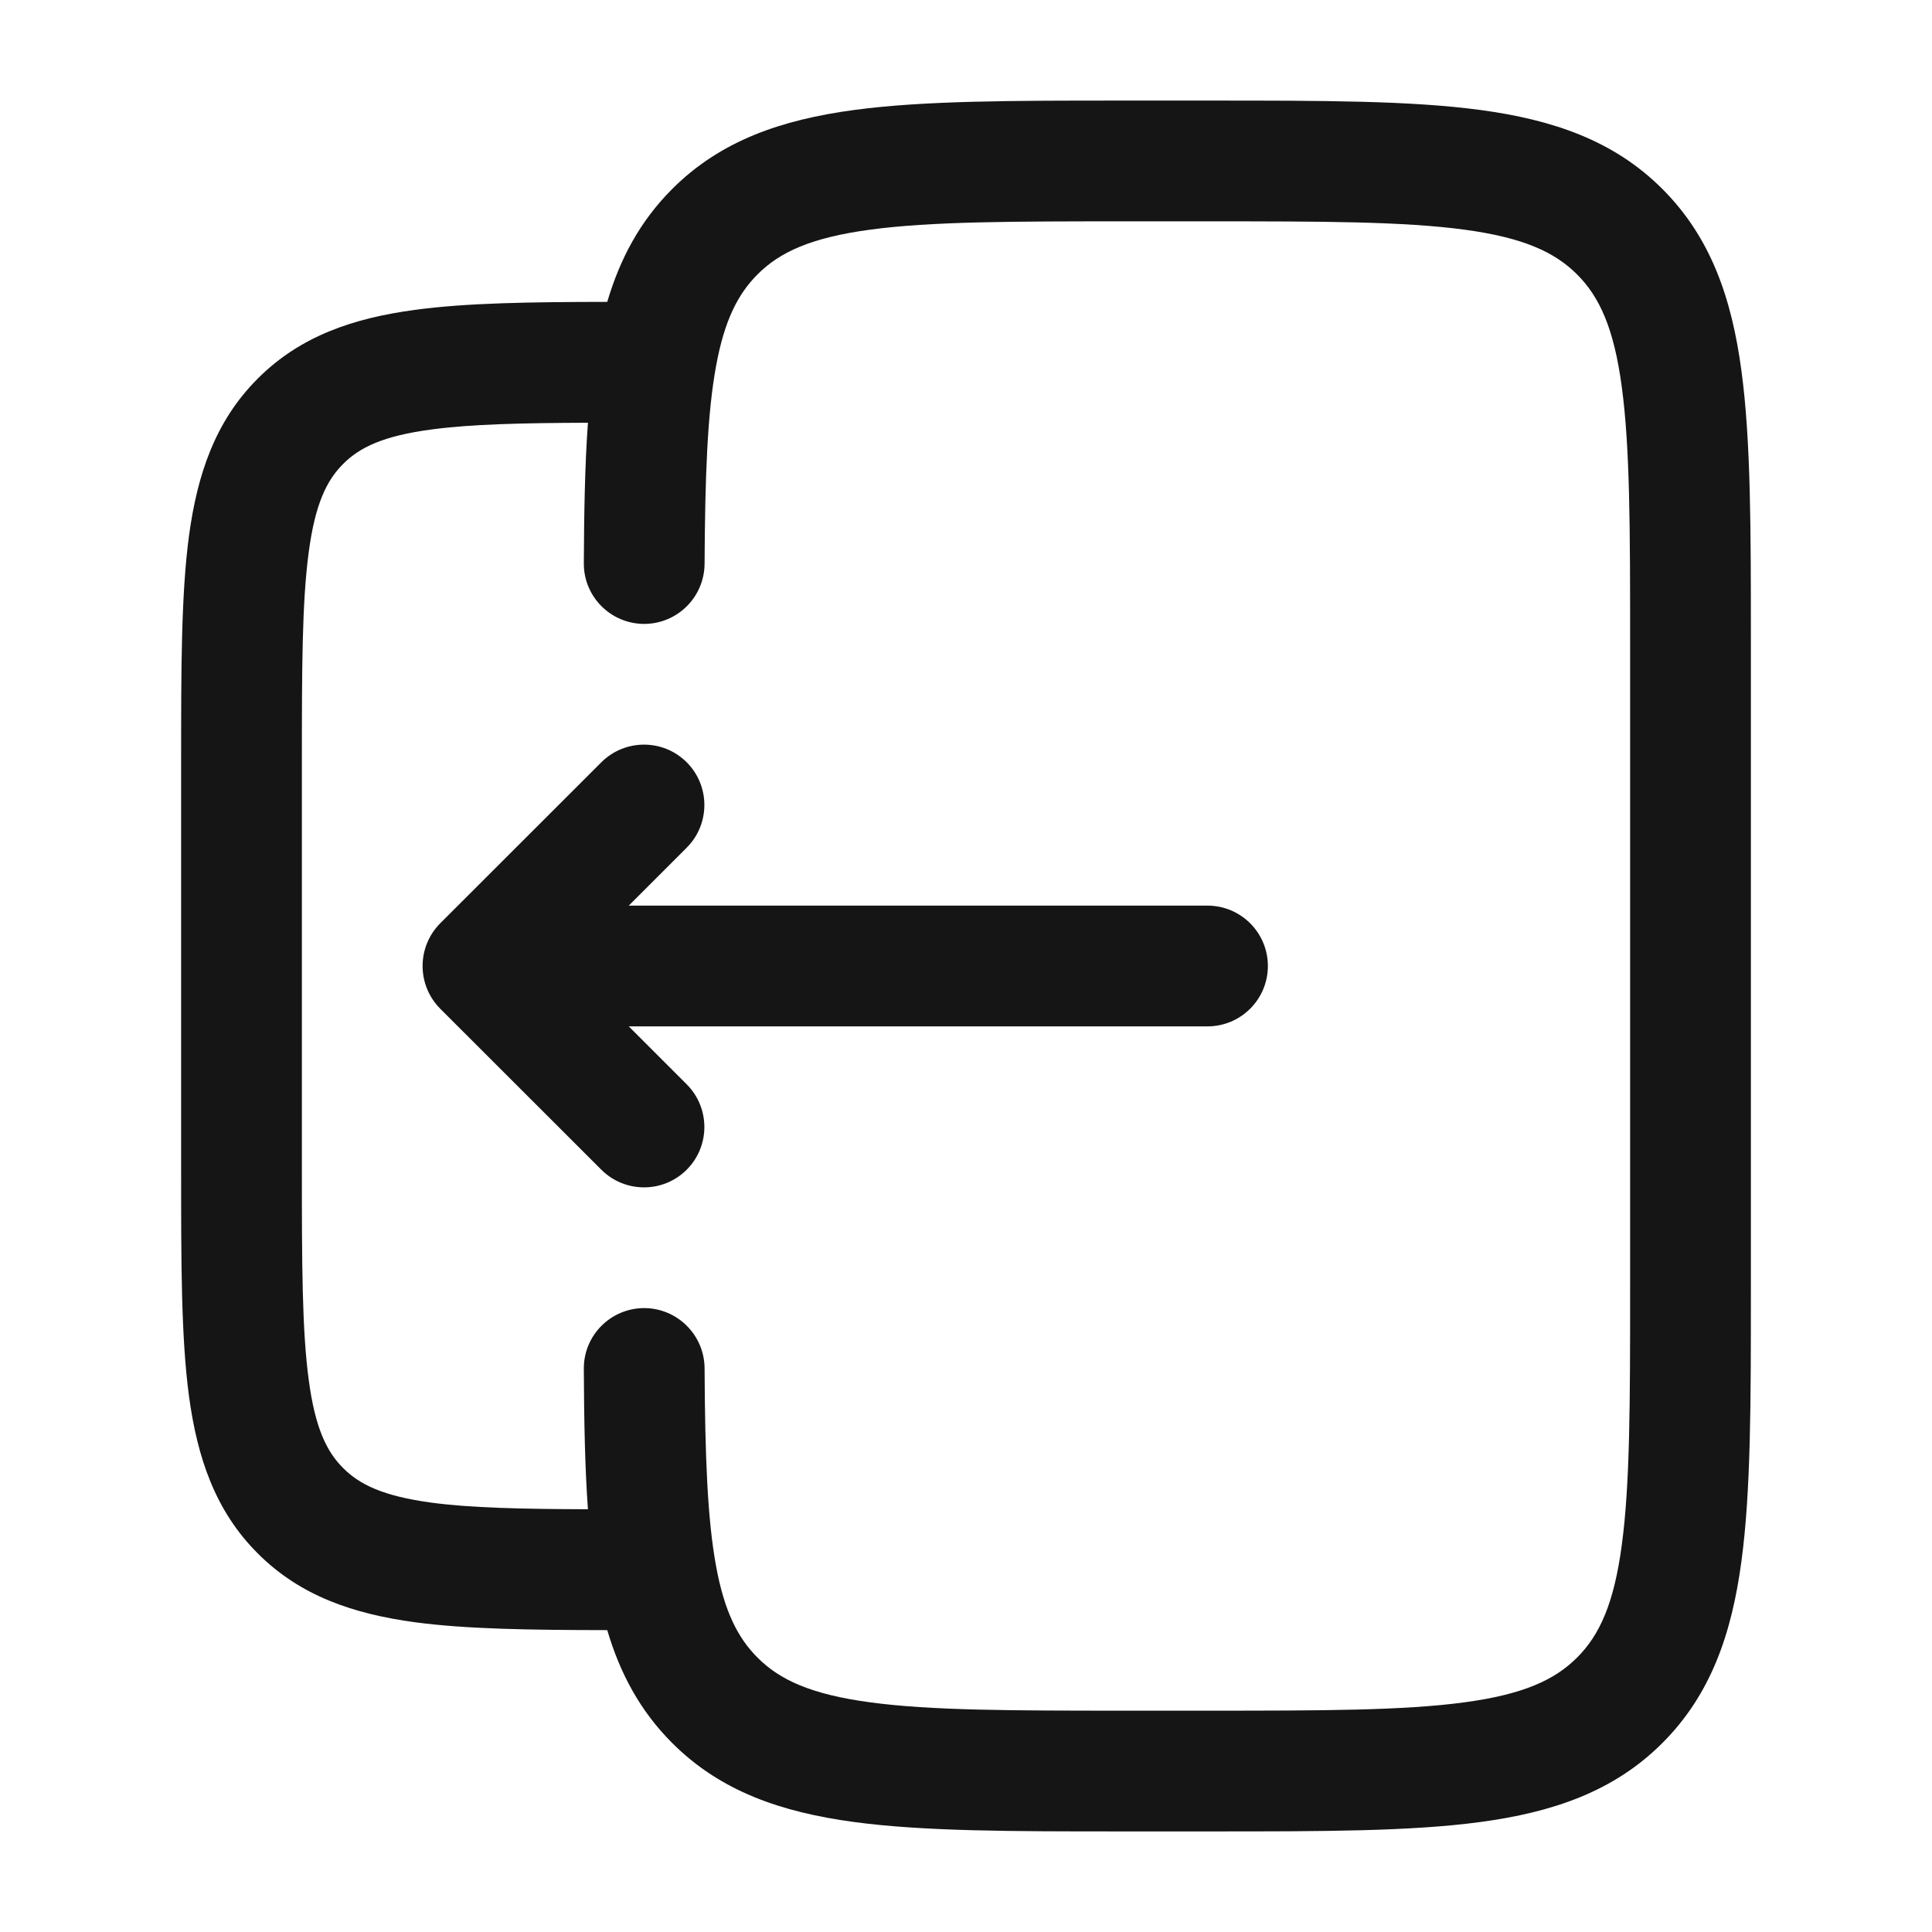 <svg width="16" height="16" viewBox="0 0 16 16" fill="none" xmlns="http://www.w3.org/2000/svg">
<g clip-path="url(#clip0_1_3014)">
<path d="M3.646 8.354C3.451 8.158 3.451 7.842 3.646 7.646L4.98 6.313C5.175 6.118 5.492 6.118 5.687 6.313C5.882 6.508 5.882 6.825 5.687 7.02L5.207 7.5L10 7.5C10.276 7.5 10.5 7.724 10.5 8C10.5 8.276 10.276 8.5 10 8.5L5.207 8.5L5.687 8.98C5.882 9.175 5.882 9.492 5.687 9.687C5.492 9.882 5.175 9.882 4.98 9.687L3.646 8.354Z" fill="#151515"/>
<path fill-rule="evenodd" clip-rule="evenodd" d="M9.297 0.833H10.037C10.948 0.833 11.683 0.833 12.261 0.911C12.861 0.992 13.367 1.164 13.768 1.566C14.169 1.967 14.342 2.472 14.422 3.072C14.5 3.65 14.5 4.385 14.5 5.297V10.703C14.5 11.615 14.5 12.35 14.422 12.928C14.342 13.528 14.169 14.033 13.768 14.434C13.367 14.836 12.861 15.008 12.261 15.089C11.683 15.167 10.948 15.167 10.037 15.167H9.297C8.385 15.167 7.65 15.167 7.072 15.089C6.472 15.008 5.967 14.836 5.566 14.434C5.3 14.168 5.134 13.856 5.029 13.5C4.394 13.499 3.866 13.492 3.438 13.435C2.929 13.366 2.487 13.218 2.135 12.865C1.782 12.513 1.634 12.071 1.565 11.562C1.5 11.075 1.5 10.458 1.5 9.703V6.298C1.5 5.542 1.5 4.925 1.565 4.438C1.634 3.929 1.782 3.487 2.135 3.135C2.487 2.782 2.929 2.634 3.438 2.566C3.866 2.508 4.394 2.501 5.029 2.5C5.134 2.144 5.3 1.832 5.566 1.566C5.967 1.164 6.472 0.992 7.072 0.911C7.65 0.833 8.385 0.833 9.297 0.833ZM4.835 11.336C4.837 11.766 4.844 12.153 4.869 12.499C4.312 12.497 3.899 12.488 3.571 12.444C3.173 12.39 2.977 12.294 2.842 12.158C2.706 12.023 2.61 11.827 2.557 11.429C2.501 11.016 2.5 10.466 2.5 9.667V6.333C2.5 5.534 2.501 4.984 2.557 4.571C2.61 4.173 2.706 3.977 2.842 3.842C2.977 3.706 3.173 3.61 3.571 3.557C3.899 3.513 4.312 3.503 4.869 3.501C4.844 3.847 4.837 4.234 4.835 4.664C4.833 4.94 5.056 5.165 5.332 5.167C5.608 5.168 5.833 4.946 5.835 4.669C5.839 3.94 5.858 3.424 5.93 3.032C5.999 2.654 6.111 2.435 6.273 2.273C6.457 2.088 6.716 1.968 7.206 1.902C7.709 1.834 8.377 1.833 9.333 1.833H10C10.957 1.833 11.624 1.834 12.128 1.902C12.617 1.968 12.876 2.088 13.061 2.273C13.245 2.457 13.366 2.716 13.431 3.205C13.499 3.709 13.5 4.376 13.5 5.333V10.667C13.5 11.624 13.499 12.291 13.431 12.795C13.366 13.284 13.245 13.543 13.061 13.727C12.876 13.912 12.617 14.032 12.128 14.098C11.624 14.166 10.957 14.167 10 14.167H9.333C8.377 14.167 7.709 14.166 7.206 14.098C6.716 14.032 6.457 13.912 6.273 13.727C6.111 13.565 5.999 13.346 5.93 12.969C5.858 12.576 5.839 12.06 5.835 11.331C5.833 11.055 5.608 10.832 5.332 10.833C5.056 10.835 4.833 11.06 4.835 11.336Z" fill="#151515"/>
</g>
<defs>
<clipPath id="clip0_1_3014">
<rect y="3.05176e-05" width="16" height="16" rx="3.333" fill="white"/>
</clipPath>
</defs>
</svg>
